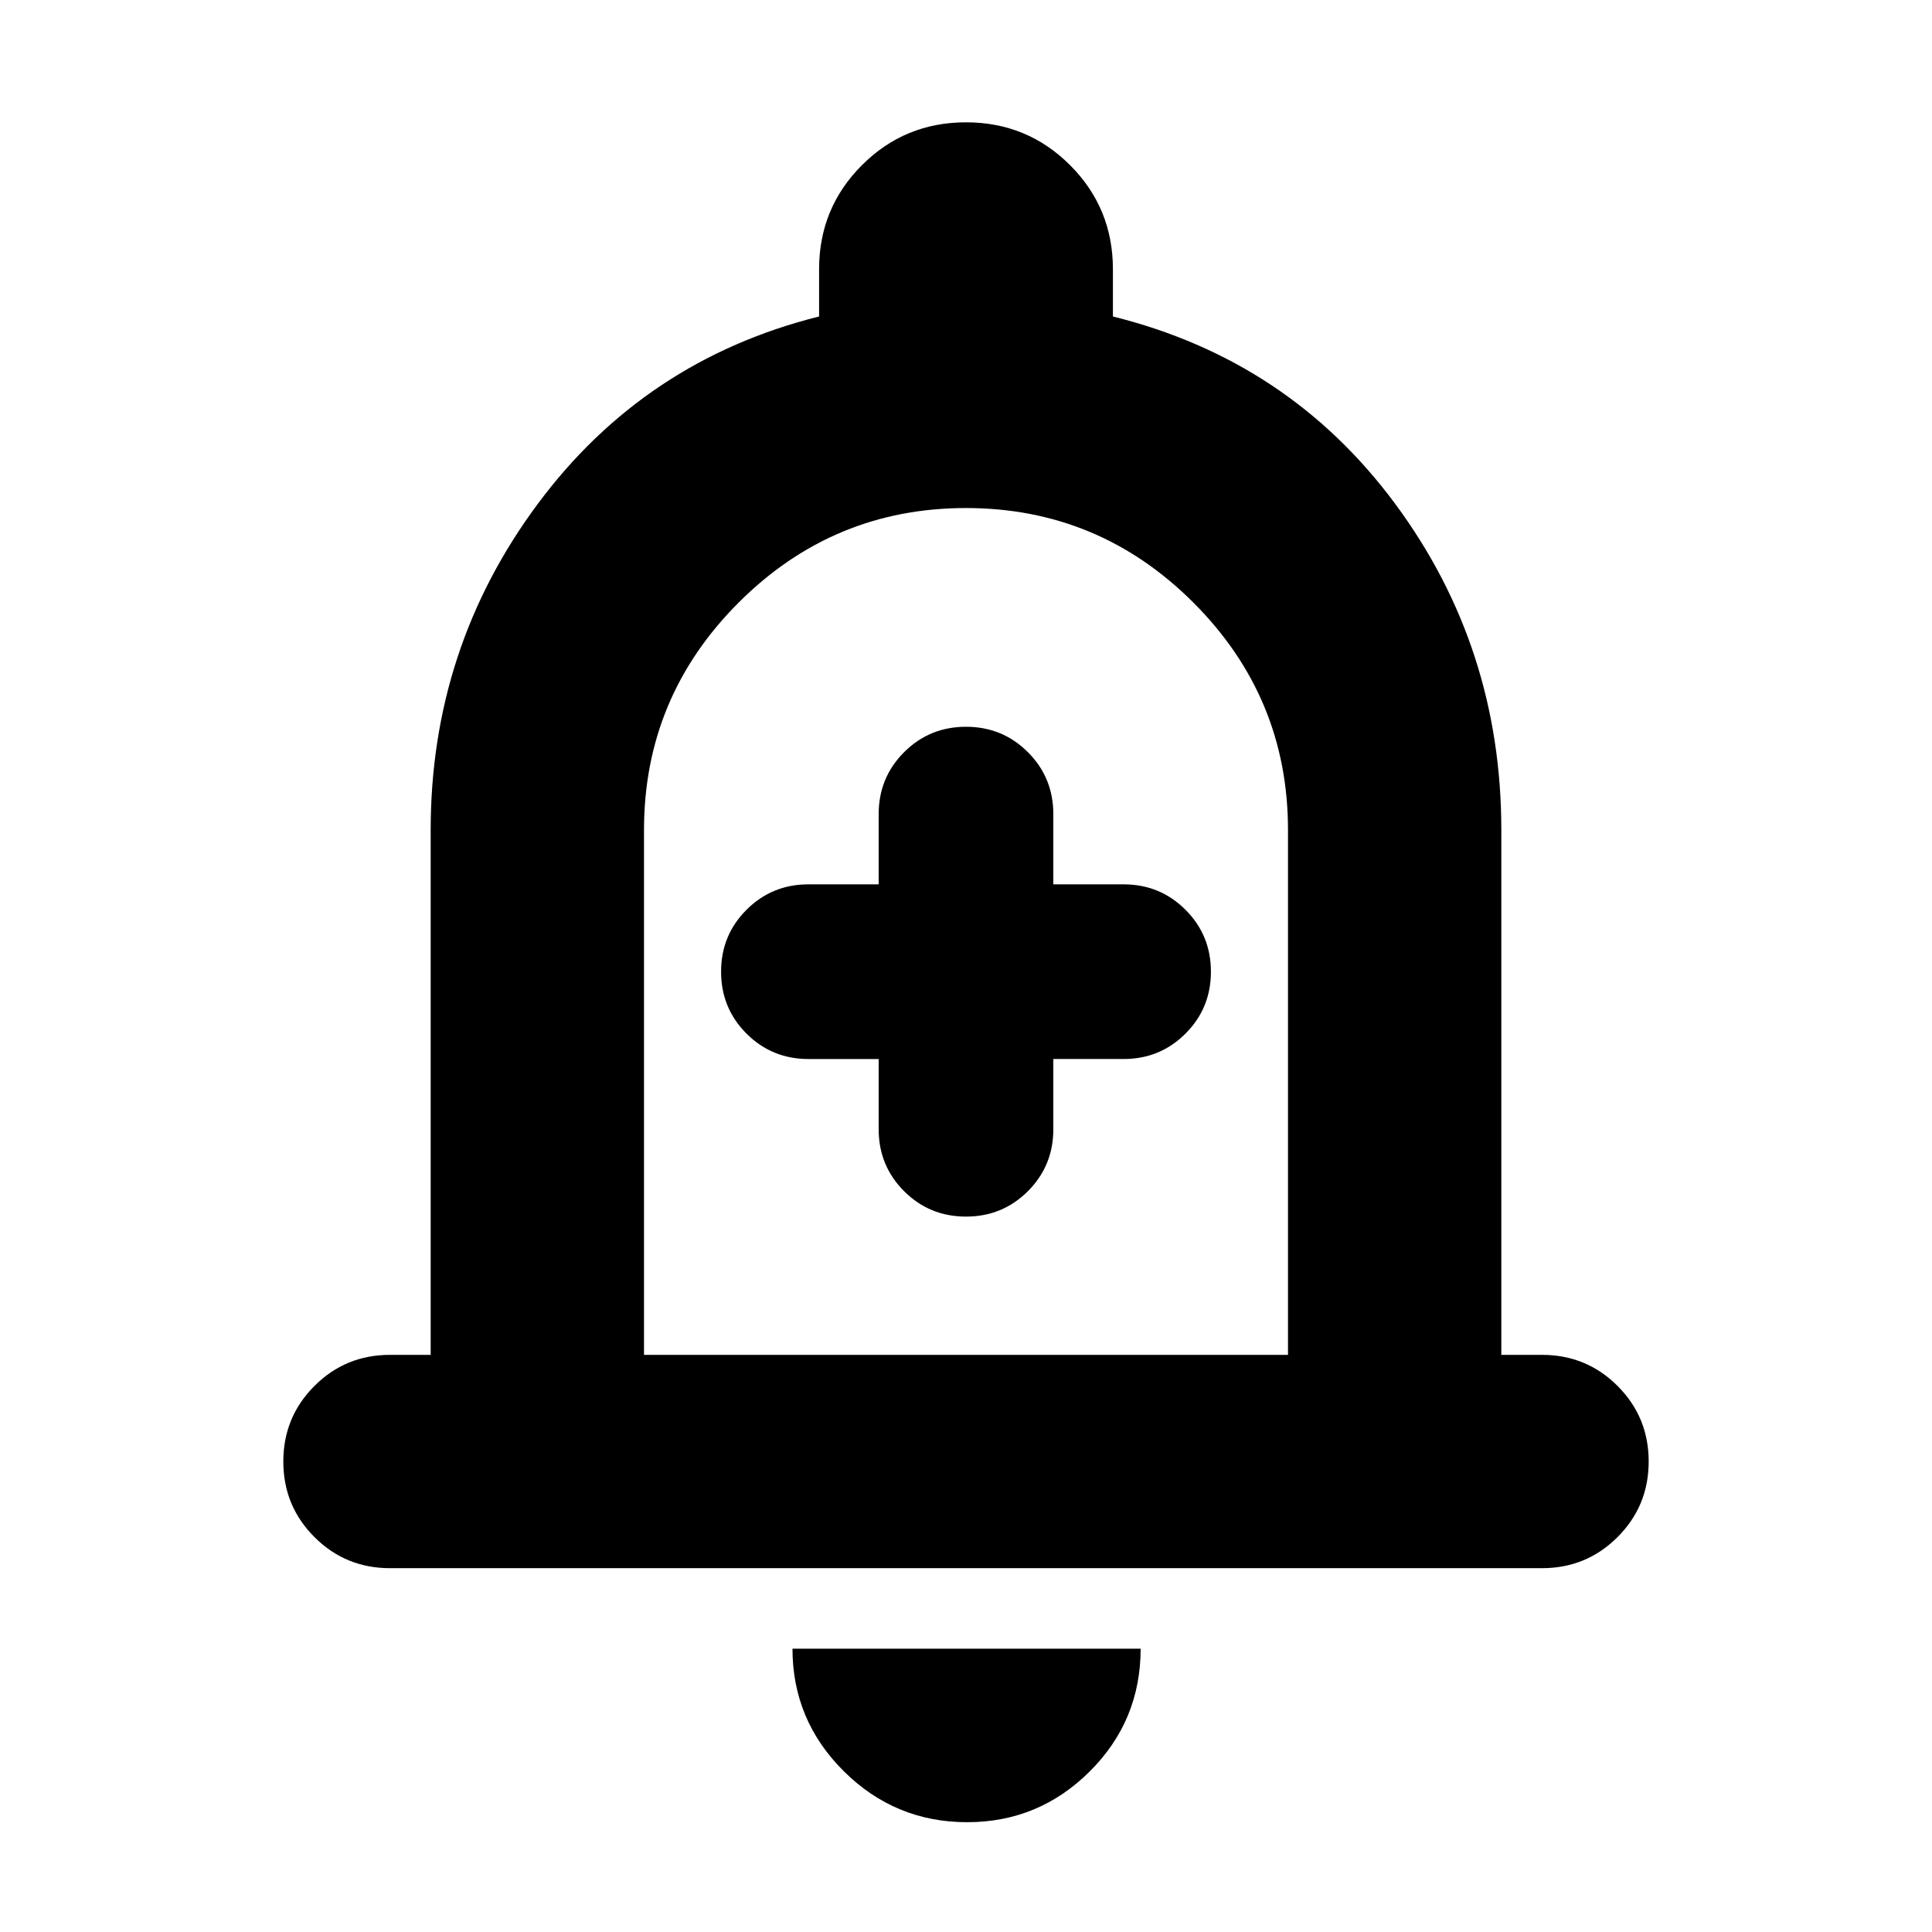 <svg xmlns="http://www.w3.org/2000/svg" height="24" viewBox="0 -960 960 960" width="24"><path d="M193.78-180.78q-22.08 0-37.54-15.46t-15.46-37.54q0-22.09 15.46-37.55 15.46-15.45 37.54-15.45H214v-260.78q0-90.35 53.11-161.92 53.11-71.56 139.89-93.26v-23.48q0-30.41 21.29-51.71 21.29-21.29 51.71-21.29t51.71 21.29Q553-856.63 553-826.22v23.48q87.35 21.7 140.18 92.98Q746-638.48 746-547.56v260.78h20.22q22.08 0 37.54 15.45 15.46 15.46 15.46 37.55 0 22.08-15.46 37.54t-37.54 15.46H193.78ZM480-497.17Zm.57 442.61q-35.8 0-61.3-25.33-25.49-25.33-25.49-60.89h173q0 35.82-25.32 61.02-25.33 25.2-60.89 25.2ZM320-286.78h320v-260.78q0-66-47-113t-113-47q-66 0-113 47t-47 113v260.78Zm116.61-147v34.91q0 18.13 12.63 30.76 12.63 12.63 30.76 12.63 18.13 0 30.76-12.63 12.63-12.63 12.63-30.76v-34.91h34.91q18.13 0 30.77-12.63 12.63-12.63 12.63-30.76 0-18.13-12.63-30.76-12.64-12.64-30.77-12.64h-34.91v-34.91q0-18.13-12.63-30.76-12.63-12.63-30.76-12.63-18.13 0-30.76 12.63-12.63 12.63-12.63 30.76v34.91H401.7q-18.13 0-30.77 12.64-12.63 12.63-12.63 30.76 0 18.13 12.63 30.76 12.64 12.63 30.77 12.63h34.91Z"/></svg>